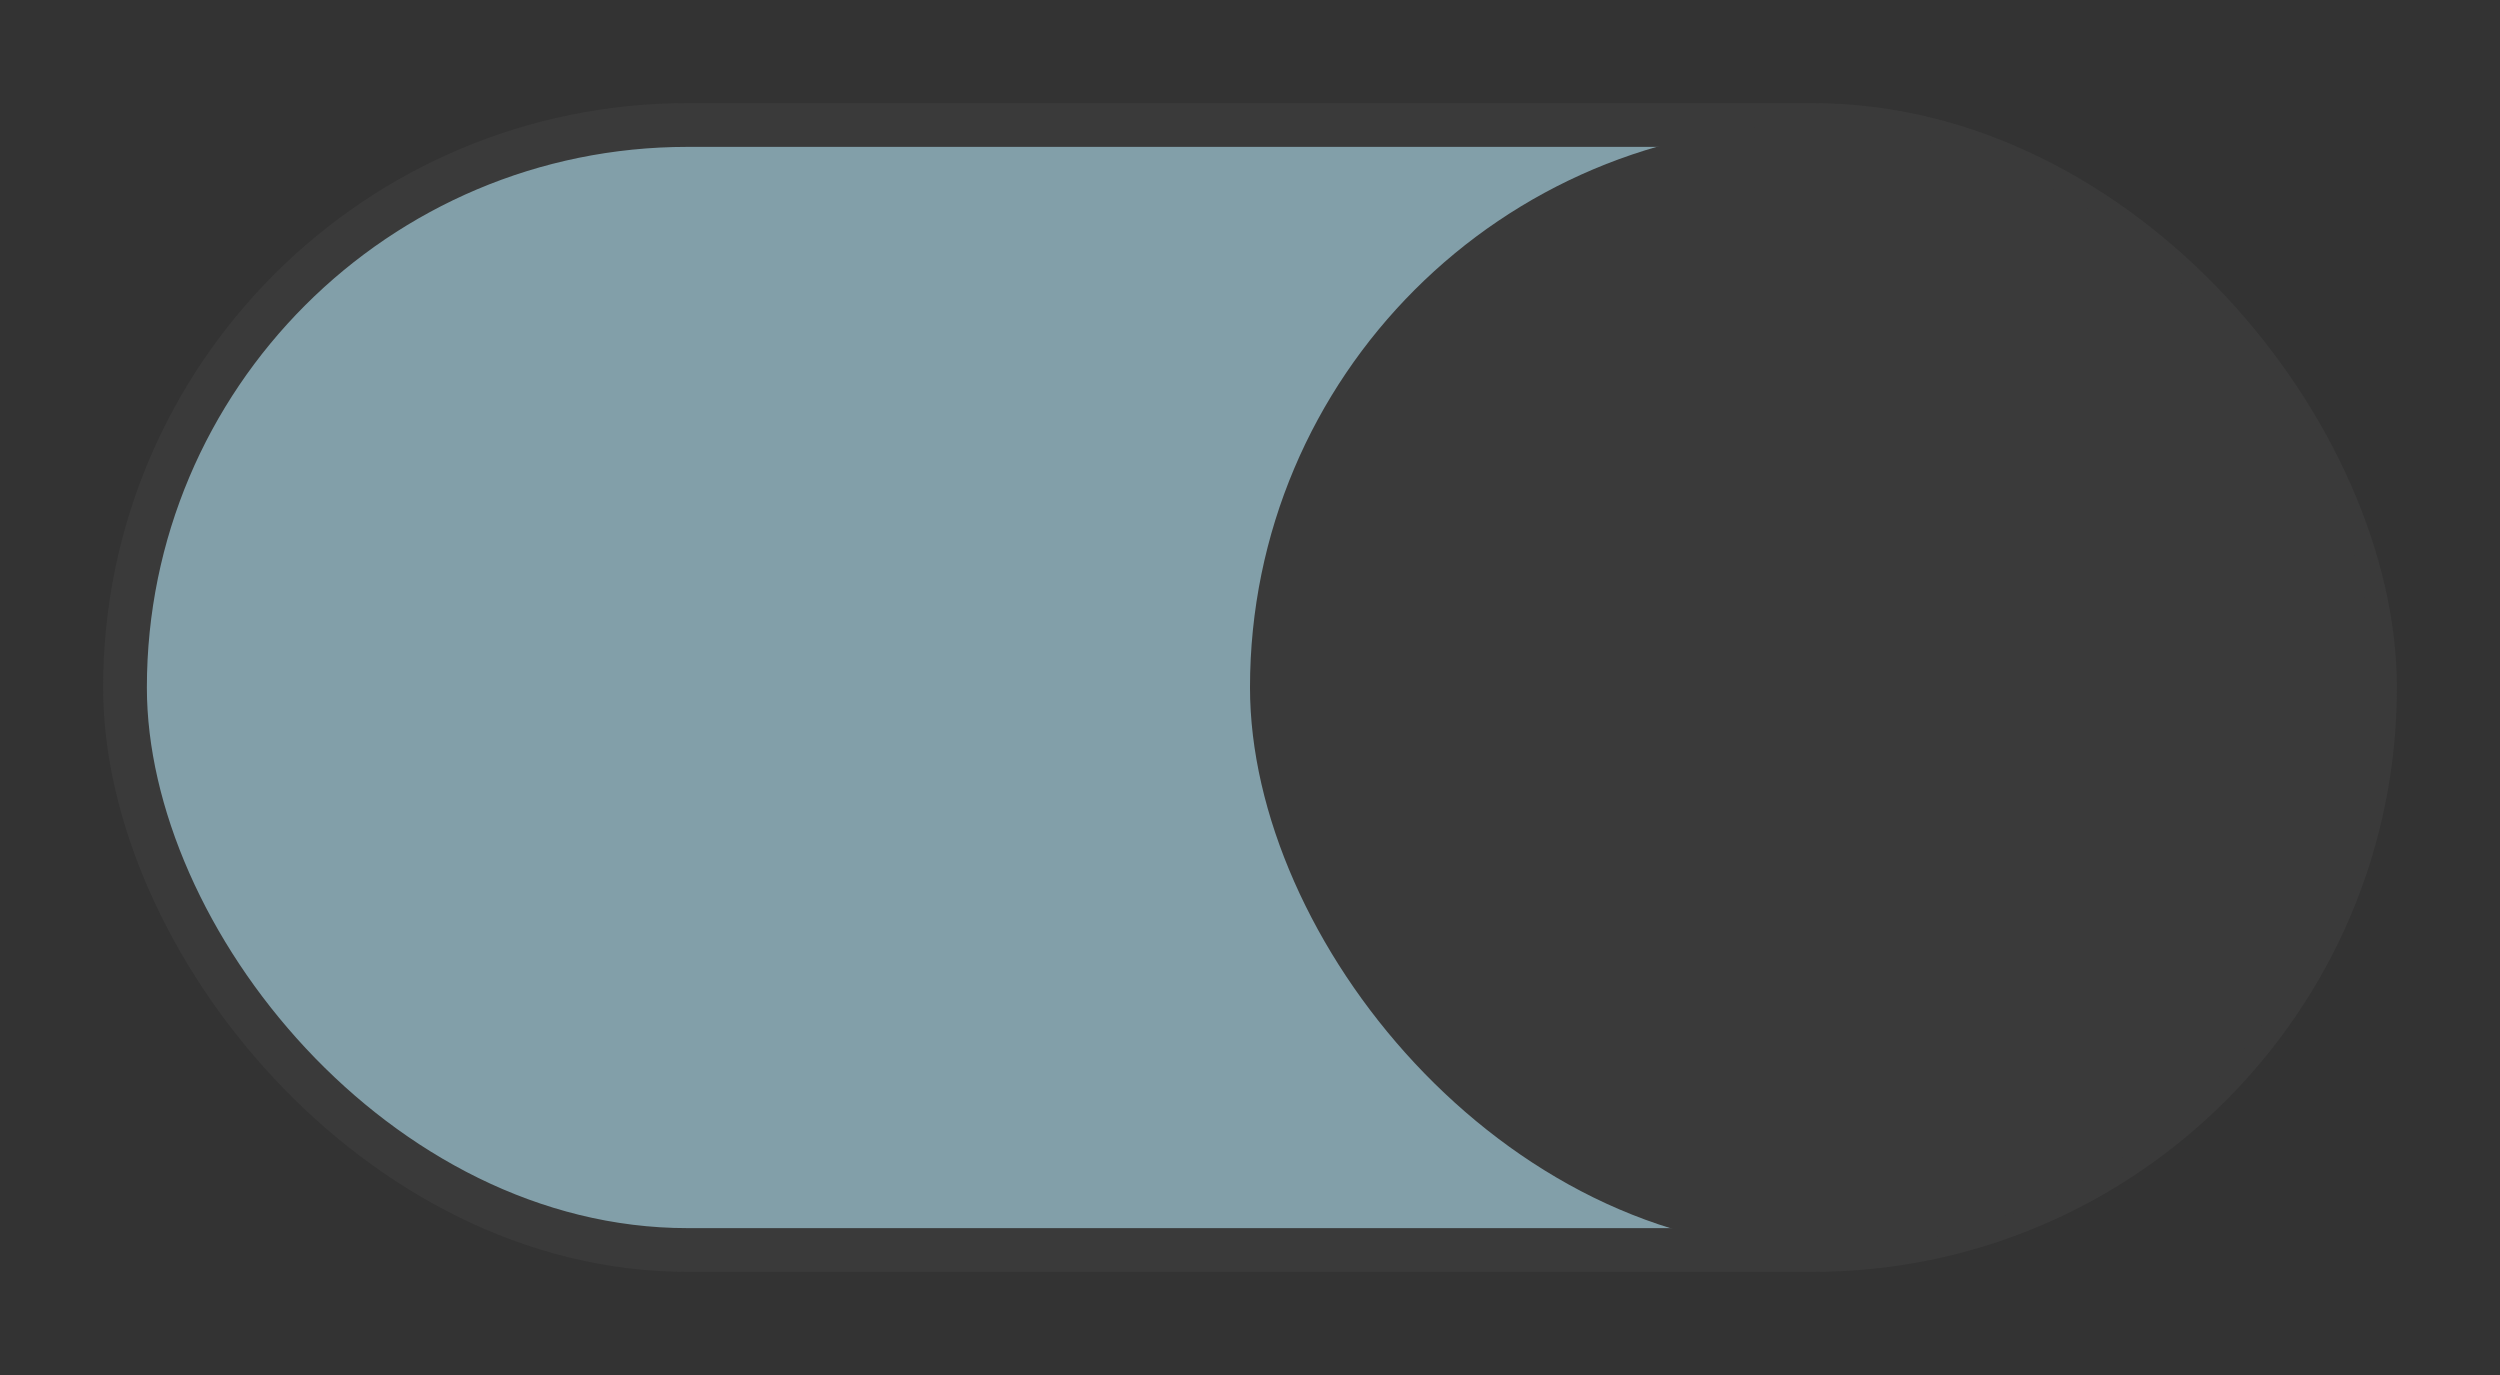 <?xml version="1.0" encoding="UTF-8" standalone="no"?>
<!-- Created with Inkscape (http://www.inkscape.org/) -->

<svg
   xmlns:osb="http://www.openswatchbook.org/uri/2009/osb"
   xmlns:dc="http://purl.org/dc/elements/1.1/"
   xmlns:cc="http://creativecommons.org/ns#"
   xmlns:rdf="http://www.w3.org/1999/02/22-rdf-syntax-ns#"
   xmlns:svg="http://www.w3.org/2000/svg"
   xmlns="http://www.w3.org/2000/svg"
   xmlns:sodipodi="http://sodipodi.sourceforge.net/DTD/sodipodi-0.dtd"
   xmlns:inkscape="http://www.inkscape.org/namespaces/inkscape"
   width="40"
   height="22"
   id="svg2"
   version="1.1"
   inkscape:version="0.48.4 r9939"
   sodipodi:docname="switch-on.svg"
   style="enable-background:new">
  <rect width="100%" height="100%" fill="#333333" stroke="none"/>
  <defs
     id="defs4">
    <linearGradient
       inkscape:collect="always"
       id="linearGradient3783"
       osb:paint="gradient">
      <stop
         style="stop-color:#000000;stop-opacity:1;"
         offset="0"
         id="stop3785" />
      <stop
         style="stop-color:#000000;stop-opacity:0;"
         offset="1"
         id="stop3787" />
    </linearGradient>
  </defs>
  <sodipodi:namedview
     id="base"
     pagecolor="#ffffff"
     bordercolor="#666666"
     borderopacity="1.0"
     inkscape:pageopacity="0.0"
     inkscape:pageshadow="2"
     inkscape:zoom="11.2"
     inkscape:cx="19.805084"
     inkscape:cy="10.244929"
     inkscape:document-units="px"
     inkscape:current-layer="svg2"
     showgrid="false"
     inkscape:window-width="1131"
     inkscape:window-height="767"
     inkscape:window-x="2112"
     inkscape:window-y="138"
     inkscape:window-maximized="0"
     fit-margin-top="2"
     fit-margin-left="2"
     fit-margin-right="2"
     fit-margin-bottom="2"
     showguides="false">
    <inkscape:grid
       type="xygrid"
       id="grid3775"
       empspacing="5"
       visible="true"
       enabled="true"
       snapvisiblegridlinesonly="true" />
  </sodipodi:namedview>
  <g
     inkscape:label="Layer 1"
     inkscape:groupmode="layer"
     id="layer1"
     transform="translate(-87.469,-982.875)">
    <path
       style="fill:#405fb0;fill-opacity:1;fill-rule:nonzero;stroke:#000000;stroke-width:0;stroke-linejoin:miter;stroke-miterlimit:4;stroke-opacity:0.314;stroke-dasharray:none"
       d="m 90.118,935.981 39.9,0 c 0.582,0 1.05,0.487 1.05,1.091 l 0,21.818 c 0,0.604 -0.468,1.091 -1.05,1.091 l -39.9,0 c -0.582,0 -1.05,-0.486 -1.05,-1.091 l 0,-21.818 c 0,-0.604 0.468,-1.091 1.05,-1.091 z"
       inkscape:connector-curvature="0"
       id="path7" />
  </g>
  <g
     style="display:inline"
     transform="translate(-87.469,-982.875)"
     id="g3962"
     inkscape:groupmode="layer"
     inkscape:label="Layer 1 copy">
    <path
       style="fill:#6282d7;fill-opacity:1;fill-rule:nonzero;stroke:#000000;stroke-width:0;stroke-linejoin:miter;stroke-miterlimit:4;stroke-opacity:0.314;stroke-dasharray:none"
       d="m 91.214,936.931 38,0 c 0.554,0 1,0.446 1,1 l 0,20 c 0,0.554 -0.446,1 -1,1 l -38,0 c -0.554,0 -1,-0.446 -1,-1 l 0,-20 c 0,-0.554 0.446,-1 1,-1 z"
       id="path3965"
       inkscape:connector-curvature="0" />
  </g>
  <rect
     style="fill:#829fa9;fill-opacity:1;fill-rule:nonzero;stroke:#3a3a3a;stroke-opacity:1;opacity:1;stroke-width:0.7;stroke-miterlimit:4;stroke-dasharray:none;stroke-linejoin:round"
     id="rect3758"
     width="36"
     height="18"
     x="2"
     y="2"
     rx="9"
     ry="9" />
  <g
     transform="translate(8.598,-16.065)"
     style="font-size:18px;font-style:normal;font-variant:normal;font-weight:bold;font-stretch:normal;line-height:125%;letter-spacing:0px;word-spacing:0px;fill:#ffffff;fill-opacity:1;stroke:none;font-family:Consolas;-inkscape-font-specification:Sans Bold"
     id="flowRoot3760">
    <path
       d="m 12.257,9.22 c -8e-6,0.811 -0.096,1.511 -0.287,2.099 -0.187,0.588 -0.447,1.071 -0.779,1.449 -0.328,0.378 -0.716,0.659 -1.162,0.841 -0.442,0.182 -0.916,0.273 -1.422,0.273 -1.176,0 -2.06,-0.39 -2.652,-1.169 C 5.362,11.929 5.065,10.792 5.065,9.302 5.065,8.491 5.159,7.791 5.346,7.203 5.537,6.616 5.797,6.132 6.125,5.754 6.458,5.376 6.845,5.096 7.287,4.913 7.734,4.731 8.21,4.64 8.716,4.64 c 1.176,9e-6 2.06,0.39 2.652,1.169 0.592,0.779 0.889,1.916 0.889,3.411 m -1.777,0.082 C 10.479,8.245 10.338,7.456 10.056,6.937 9.773,6.417 9.308,6.157 8.661,6.157 8.338,6.157 8.062,6.226 7.834,6.363 7.606,6.495 7.417,6.691 7.267,6.95 7.121,7.21 7.014,7.532 6.945,7.914 6.877,8.293 6.843,8.728 6.843,9.22 c -2e-6,1.057 0.141,1.846 0.424,2.365 0.287,0.52 0.752,0.779 1.395,0.779 0.324,2e-6 0.599,-0.066 0.827,-0.198 0.232,-0.137 0.422,-0.335 0.567,-0.595 0.146,-0.26 0.253,-0.579 0.321,-0.957 0.068,-0.383 0.103,-0.82 0.103,-1.312"
       style="font-size:14px;fill:#ffffff;fill-opacity:1"
       id="path3778"
       inkscape:connector-curvature="0" />
    <path
       d="m 17.582,13.725 -2.393,-5.332 -0.492,-1.148 0,3.705 0,2.775 -1.531,0 0,-8.935 2.064,0 2.44,5.366 0.431,1.046 0,-3.944 0,-2.468 1.531,0 0,8.935 -2.051,0"
       style="font-size:14px;fill:#ffffff;fill-opacity:1"
       id="path3780"
       inkscape:connector-curvature="0" />
  </g>
  <rect
     style="fill:#3a3a3a;fill-opacity:1;fill-rule:nonzero;stroke:none"
     id="rect3759"
     width="18"
     height="18"
     x="20"
     y="2"
     rx="9"
     ry="9" />
</svg>

